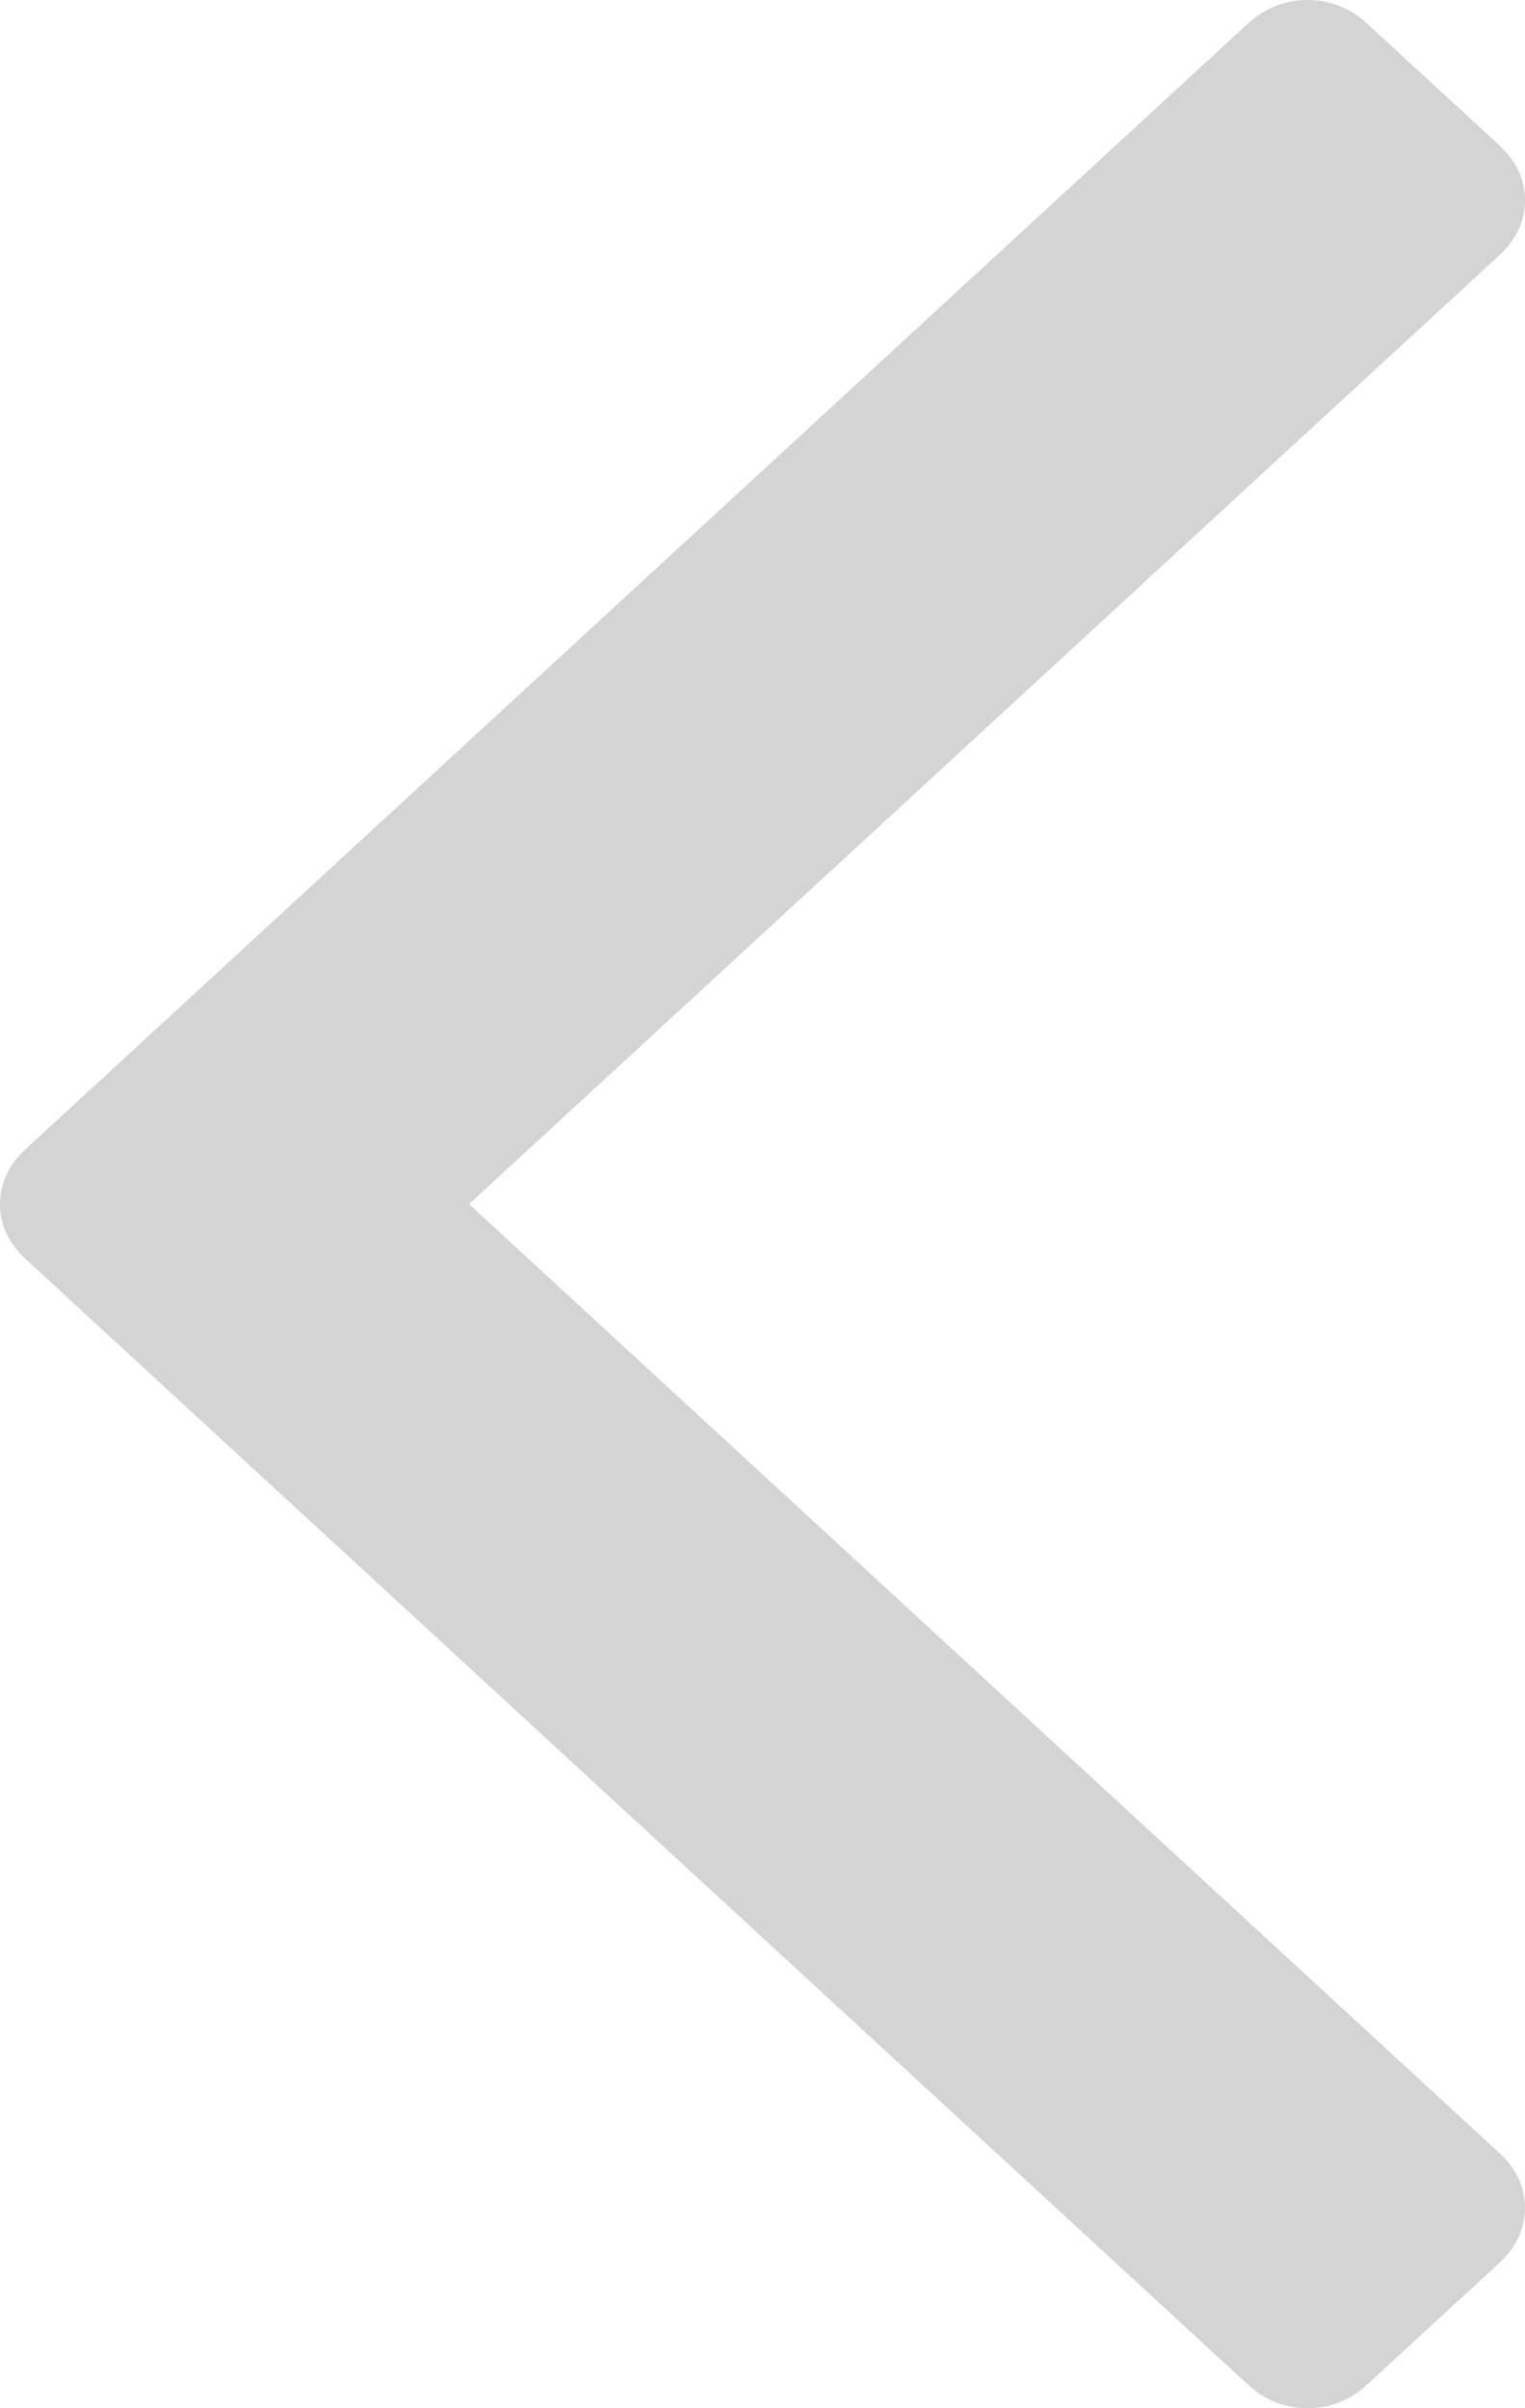 ﻿<?xml version="1.0" encoding="utf-8"?>
<svg version="1.1" xmlns:xlink="http://www.w3.org/1999/xlink" width="19px" height="30px" xmlns="http://www.w3.org/2000/svg">
  <g transform="matrix(1 0 0 1 -19 -40 )">
    <path d="M 18.674 1.804  C 18.891 2.004  19 2.234  19 2.495  C 19 2.756  18.891 2.986  18.674 3.186  L 5.844 15  L 18.674 26.814  C 18.891 27.014  19 27.244  19 27.505  C 19 27.766  18.891 27.996  18.674 28.196  L 17.041 29.699  C 16.824 29.9  16.573 30  16.29 30  C 16.007 30  15.757 29.9  15.54 29.699  L 0.326 15.691  C 0.109 15.491  0 15.261  0 15  C 0 14.739  0.109 14.509  0.326 14.309  L 15.54 0.301  C 15.757 0.1  16.007 0  16.29 0  C 16.573 0  16.824 0.1  17.041 0.301  L 18.674 1.804  Z " fill-rule="nonzero" fill="#d4d4d4" stroke="none" transform="matrix(1 0 0 1 19 40 )" />
  </g>
</svg>